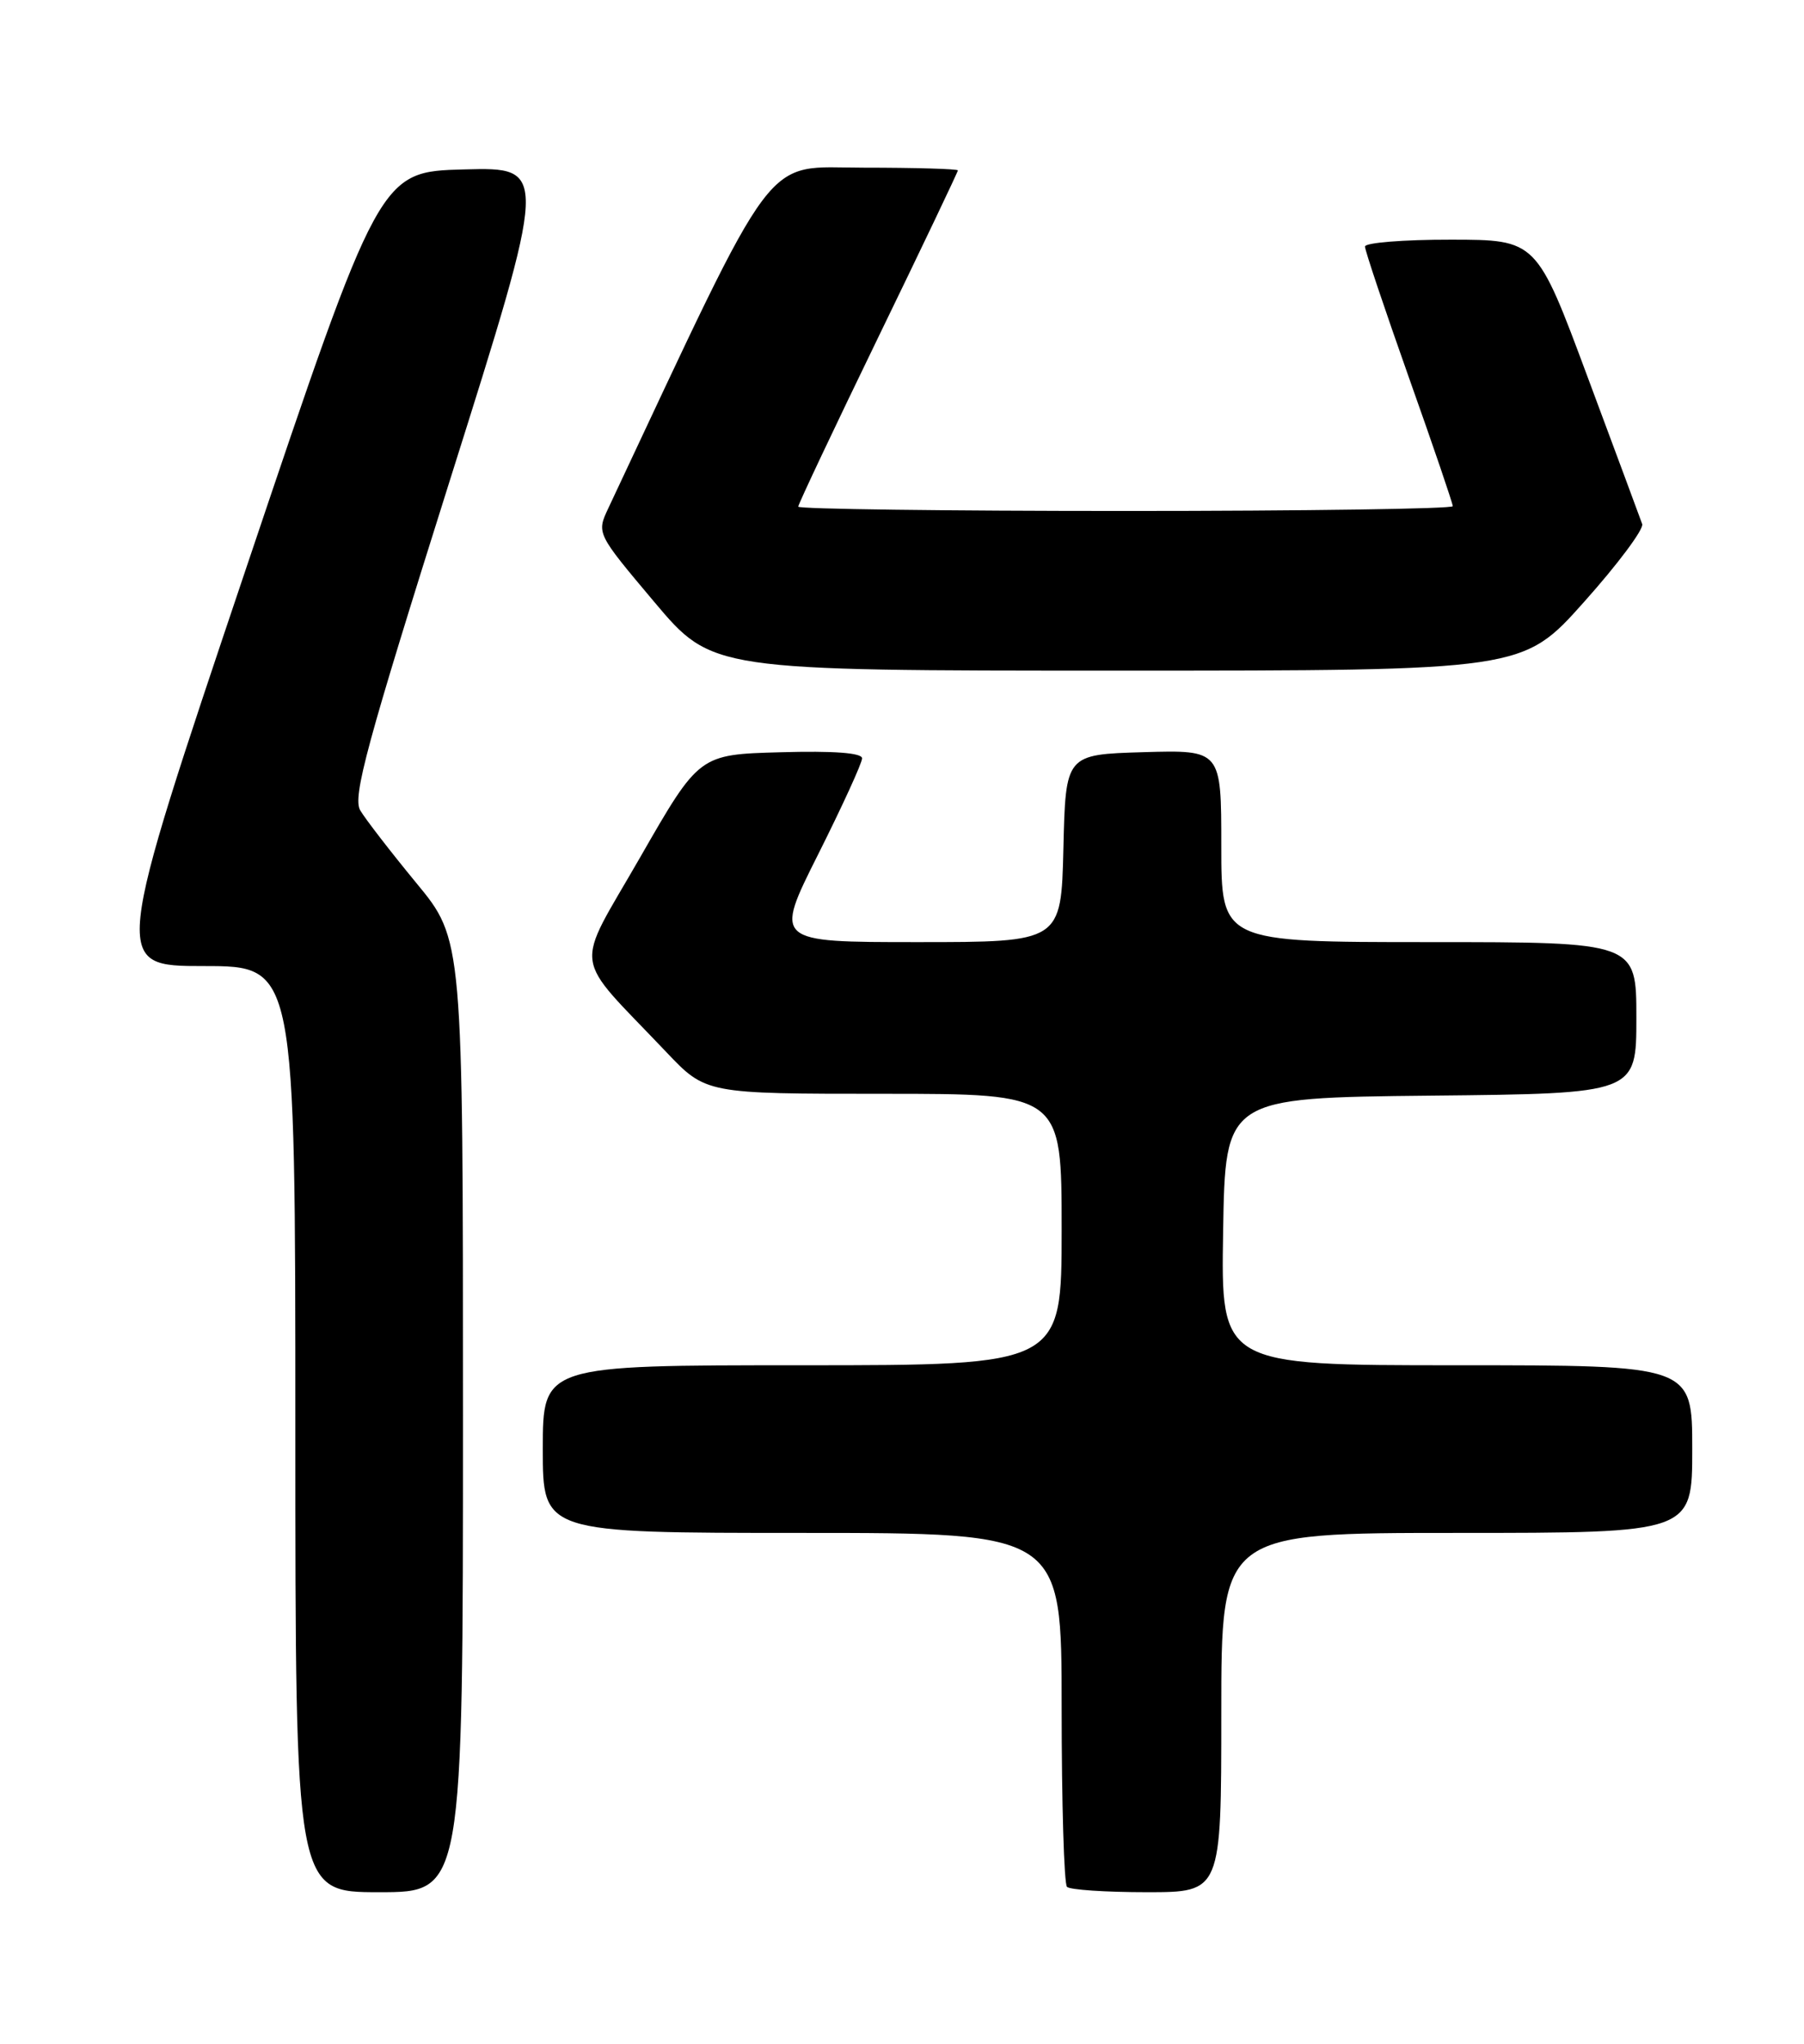 <?xml version="1.0" encoding="UTF-8" standalone="no"?>
<!DOCTYPE svg PUBLIC "-//W3C//DTD SVG 1.1//EN" "http://www.w3.org/Graphics/SVG/1.1/DTD/svg11.dtd" >
<svg xmlns="http://www.w3.org/2000/svg" xmlns:xlink="http://www.w3.org/1999/xlink" version="1.1" viewBox="0 0 226 256">
 <g >
 <path fill="currentColor"
d=" M 58.00 177.34 C 58.00 117.67 58.00 117.67 52.15 110.59 C 48.94 106.69 45.78 102.60 45.13 101.50 C 44.14 99.82 45.94 93.21 56.34 60.22 C 68.73 20.94 68.73 20.94 58.14 21.22 C 47.56 21.50 47.56 21.50 30.81 71.25 C 14.07 121.00 14.07 121.00 25.54 121.00 C 37.00 121.00 37.00 121.00 37.00 179.00 C 37.00 237.00 37.00 237.00 47.50 237.00 C 58.00 237.00 58.00 237.00 58.00 177.34 Z  M 153.00 214.50 C 153.00 192.00 153.00 192.00 182.50 192.00 C 212.00 192.00 212.00 192.00 212.00 181.50 C 212.00 171.00 212.00 171.00 182.48 171.00 C 152.95 171.00 152.95 171.00 153.23 154.25 C 153.50 137.50 153.50 137.50 179.25 137.23 C 205.00 136.97 205.00 136.97 205.00 127.48 C 205.00 118.00 205.00 118.00 179.00 118.00 C 153.00 118.00 153.00 118.00 153.00 105.96 C 153.00 93.93 153.00 93.93 143.25 94.21 C 133.50 94.50 133.50 94.50 133.22 106.25 C 132.94 118.00 132.94 118.00 114.96 118.00 C 96.98 118.00 96.98 118.00 102.49 107.02 C 105.52 100.98 108.00 95.56 108.00 94.98 C 108.00 94.30 104.45 94.03 97.80 94.22 C 87.59 94.50 87.59 94.50 80.21 107.36 C 71.87 121.89 71.52 119.18 83.45 131.75 C 88.43 137.00 88.43 137.00 110.72 137.00 C 133.00 137.00 133.00 137.00 133.00 154.00 C 133.00 171.00 133.00 171.00 100.50 171.00 C 68.00 171.00 68.00 171.00 68.00 181.50 C 68.00 192.00 68.00 192.00 100.50 192.00 C 133.00 192.00 133.00 192.00 133.00 213.83 C 133.00 225.84 133.30 235.97 133.67 236.33 C 134.03 236.70 138.53 237.00 143.67 237.00 C 153.00 237.00 153.00 237.00 153.00 214.50 Z  M 198.45 75.39 C 202.68 70.66 205.95 66.27 205.73 65.64 C 205.51 65.01 202.44 56.75 198.91 47.27 C 192.50 30.03 192.50 30.03 181.75 30.02 C 175.84 30.01 171.00 30.40 171.00 30.88 C 171.00 31.37 173.48 38.75 176.50 47.28 C 179.53 55.81 182.00 63.06 182.00 63.40 C 182.00 63.73 163.55 64.00 141.00 64.00 C 118.45 64.00 100.00 63.76 100.00 63.46 C 100.00 63.16 104.50 53.64 110.00 42.30 C 115.50 30.97 120.00 21.53 120.00 21.34 C 120.00 21.16 114.69 21.00 108.21 21.00 C 95.39 21.00 97.75 17.85 76.21 63.65 C 74.73 66.80 74.73 66.80 81.97 75.40 C 89.22 84.00 89.22 84.00 139.99 84.00 C 190.77 84.00 190.77 84.00 198.45 75.39 Z "/>
</g>
</svg>